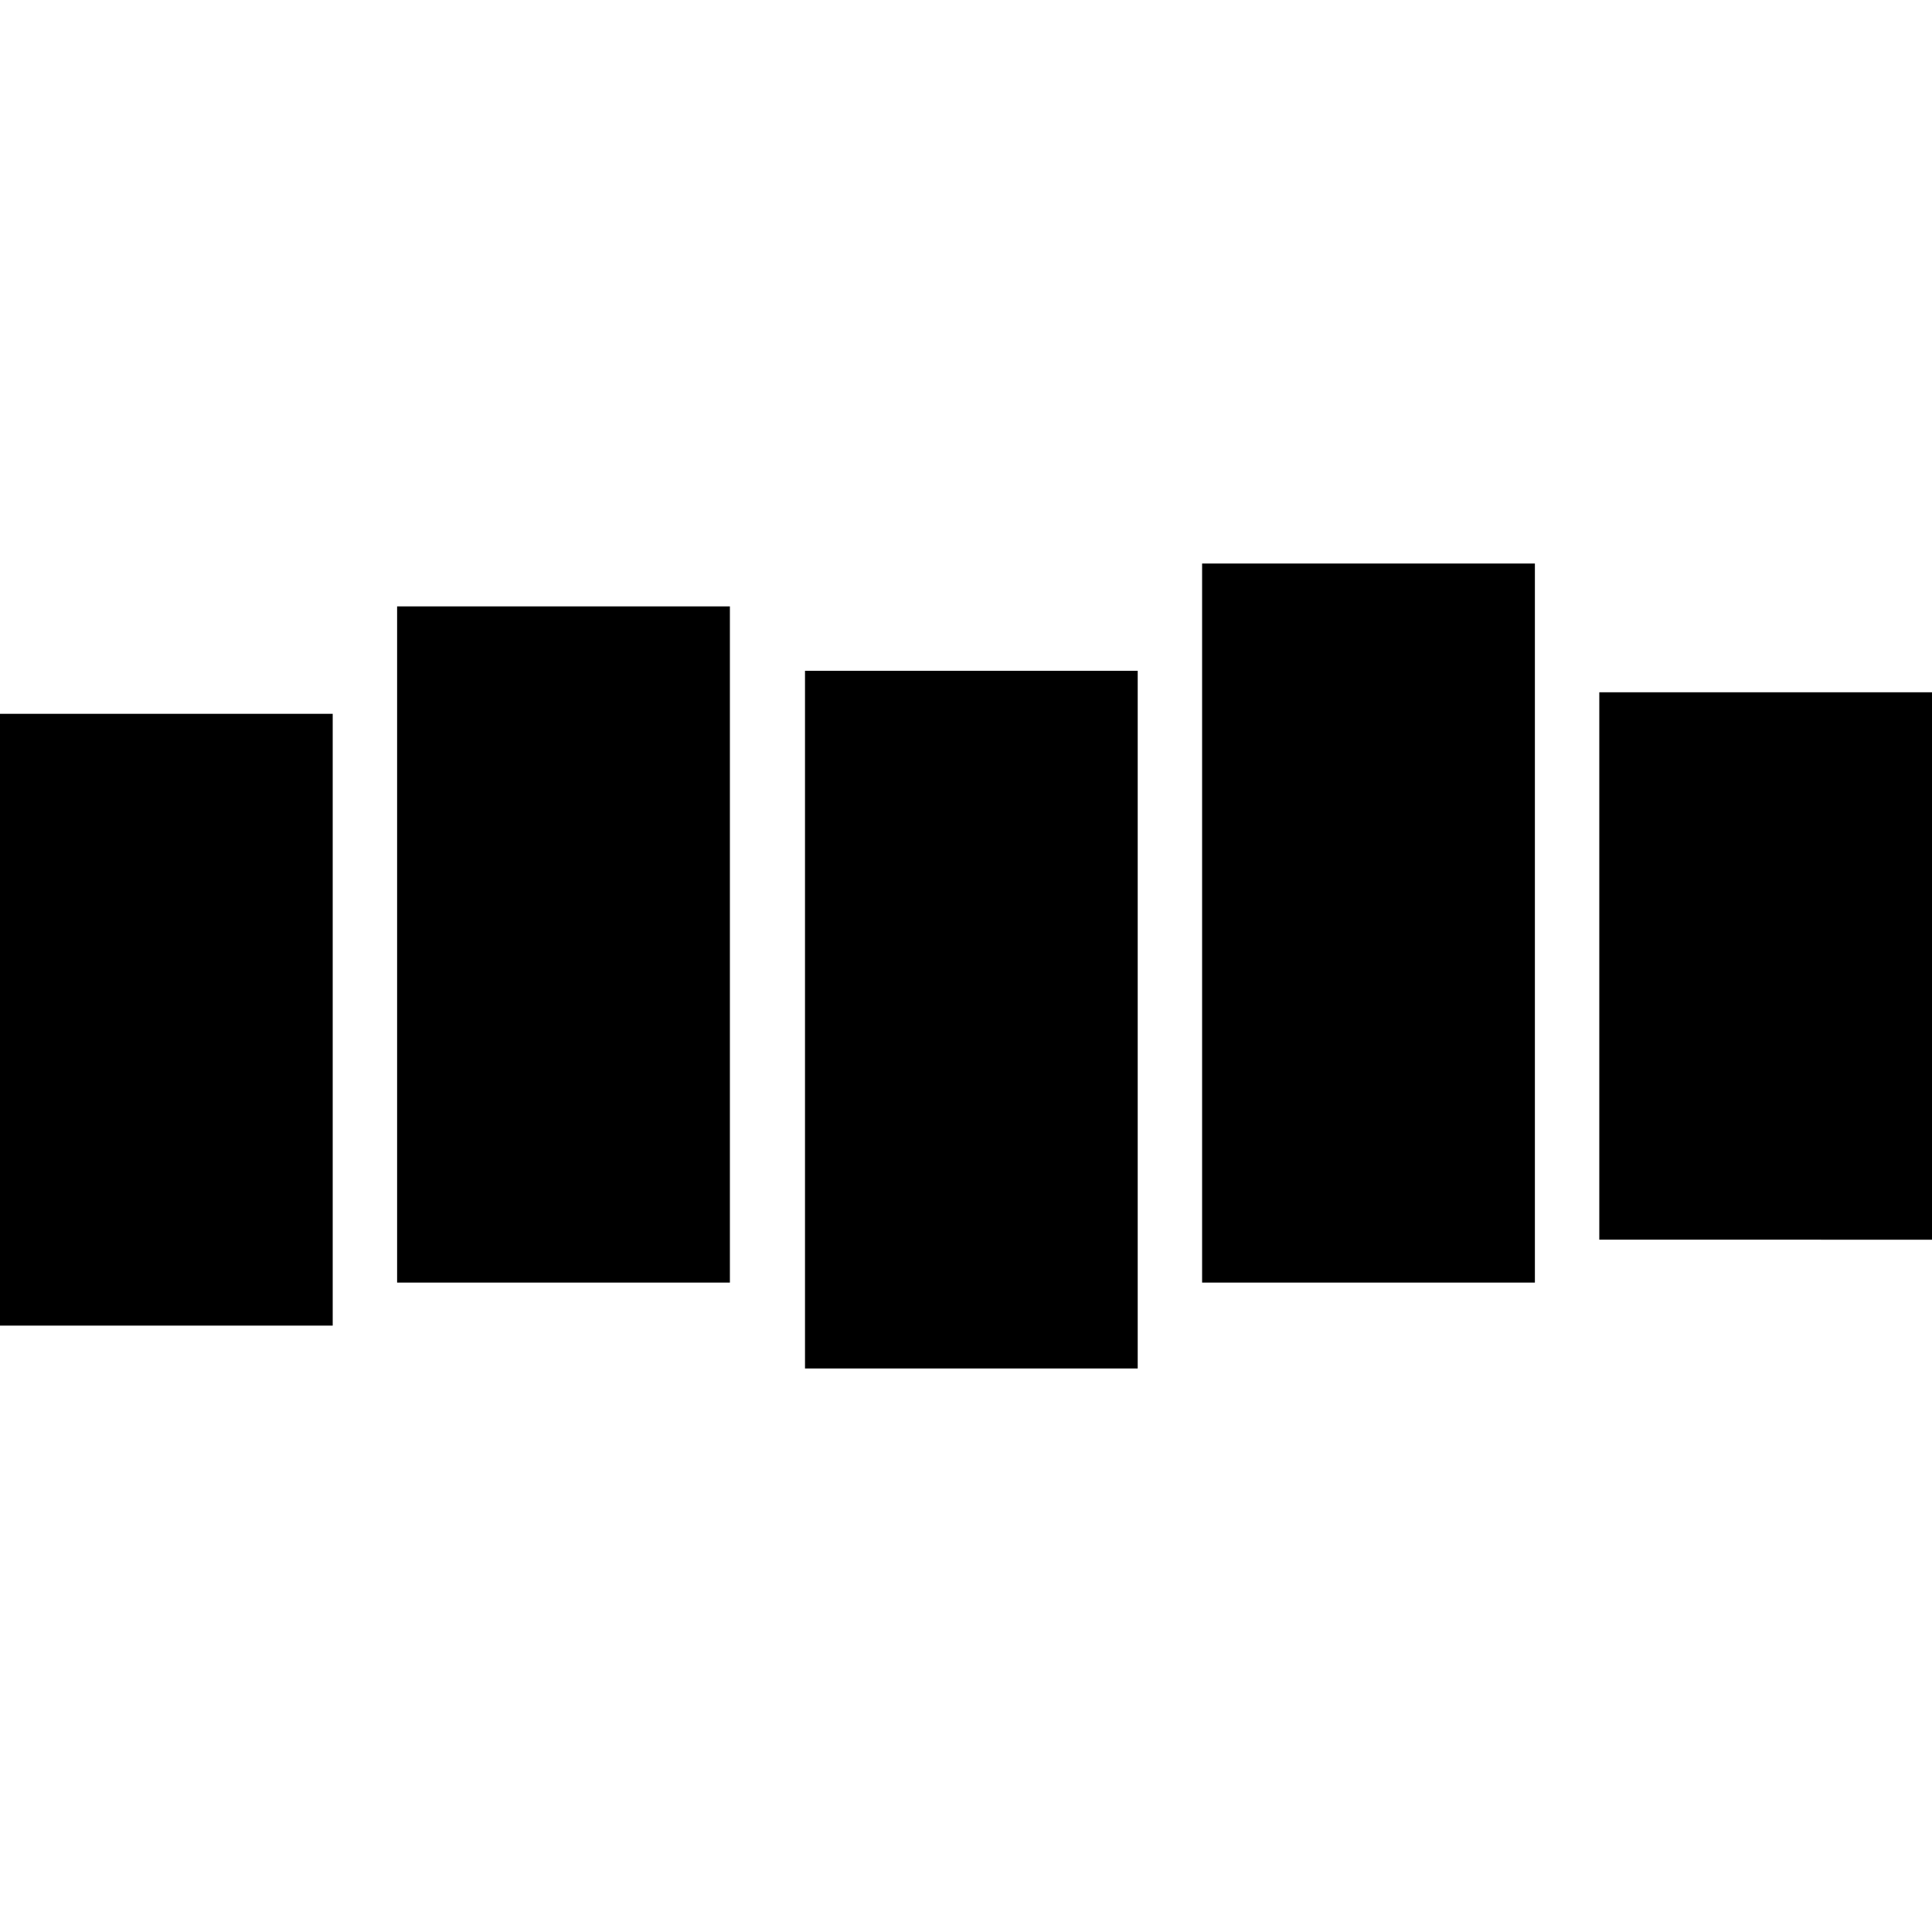 <svg width="24" height="24" viewBox="0 0 24 24" fill="none" xmlns="http://www.w3.org/2000/svg" style="display: block"><g fill="currentColor"><path d="M14.933 7h4.134v8.933h-4.134V7zM4.933 7.533h4.134v8.4H4.933v-8.4zM0 8.867h4.133v7.6H0v-7.6zM14.133 8.333H10V17h4.133V8.333zM24 8.6h-4.133v6.8H24V8.6z"/></g></svg>